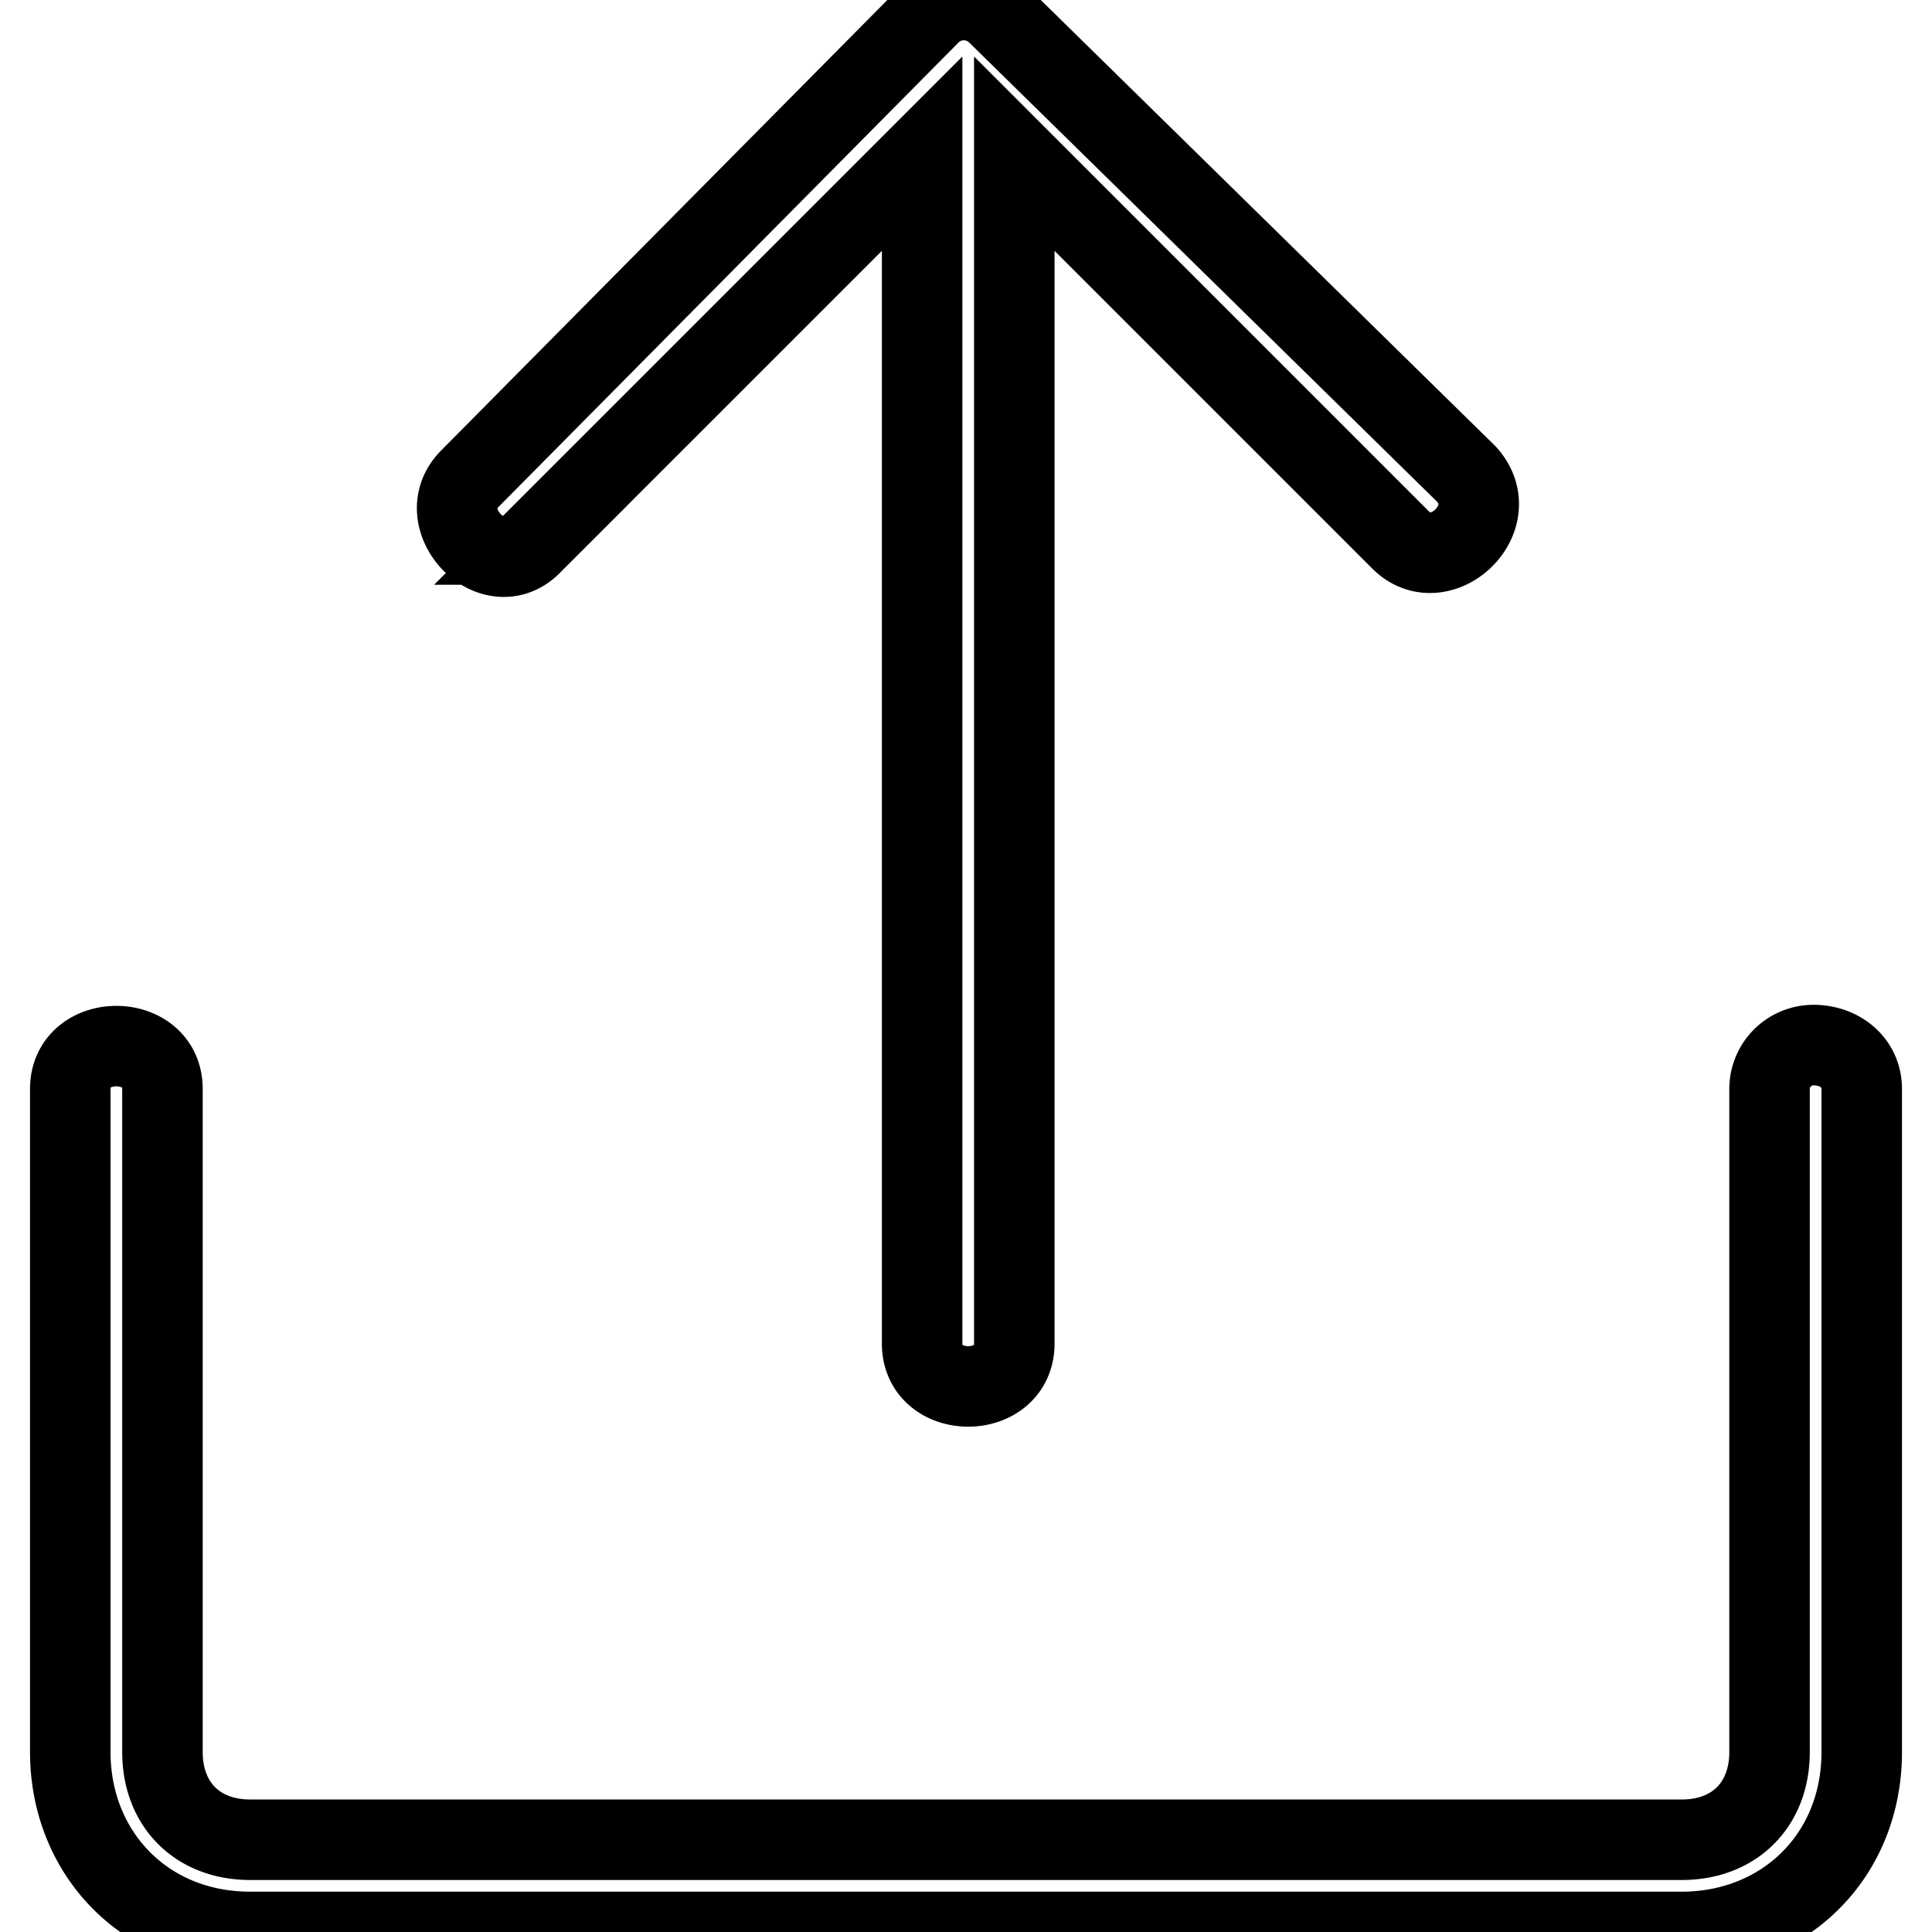 <svg
  xmlns="http://www.w3.org/2000/svg"
  width="24"
  height="24"
  viewBox="0 0 24 24"
  fill="none"
  stroke="currentColor"
  stroke-width="1"
>
  <path d="M22.527 12.982a.546.546 0 0 0-.545.545v8.236c0 .655-.436 1.091-1.091 1.091H3.109c-.655 0-1.091-.436-1.091-1.091v-8.236c0-.709-1.145-.709-1.145 0v8.236c0 1.255.927 2.236 2.236 2.236h17.782c1.255 0 2.236-.927 2.236-2.236v-8.236c0-.327-.273-.545-.6-.545z" />
  <path d="M6.6 6.764l4.855-4.855v14.782c0 .709 1.145.709 1.145 0V1.909l4.8 4.8c.491.491 1.309-.273.818-.818L12.382.164a.593.593 0 0 0-.818 0L5.837 5.946c-.491.491.273 1.309.764.818z" />
</svg>
